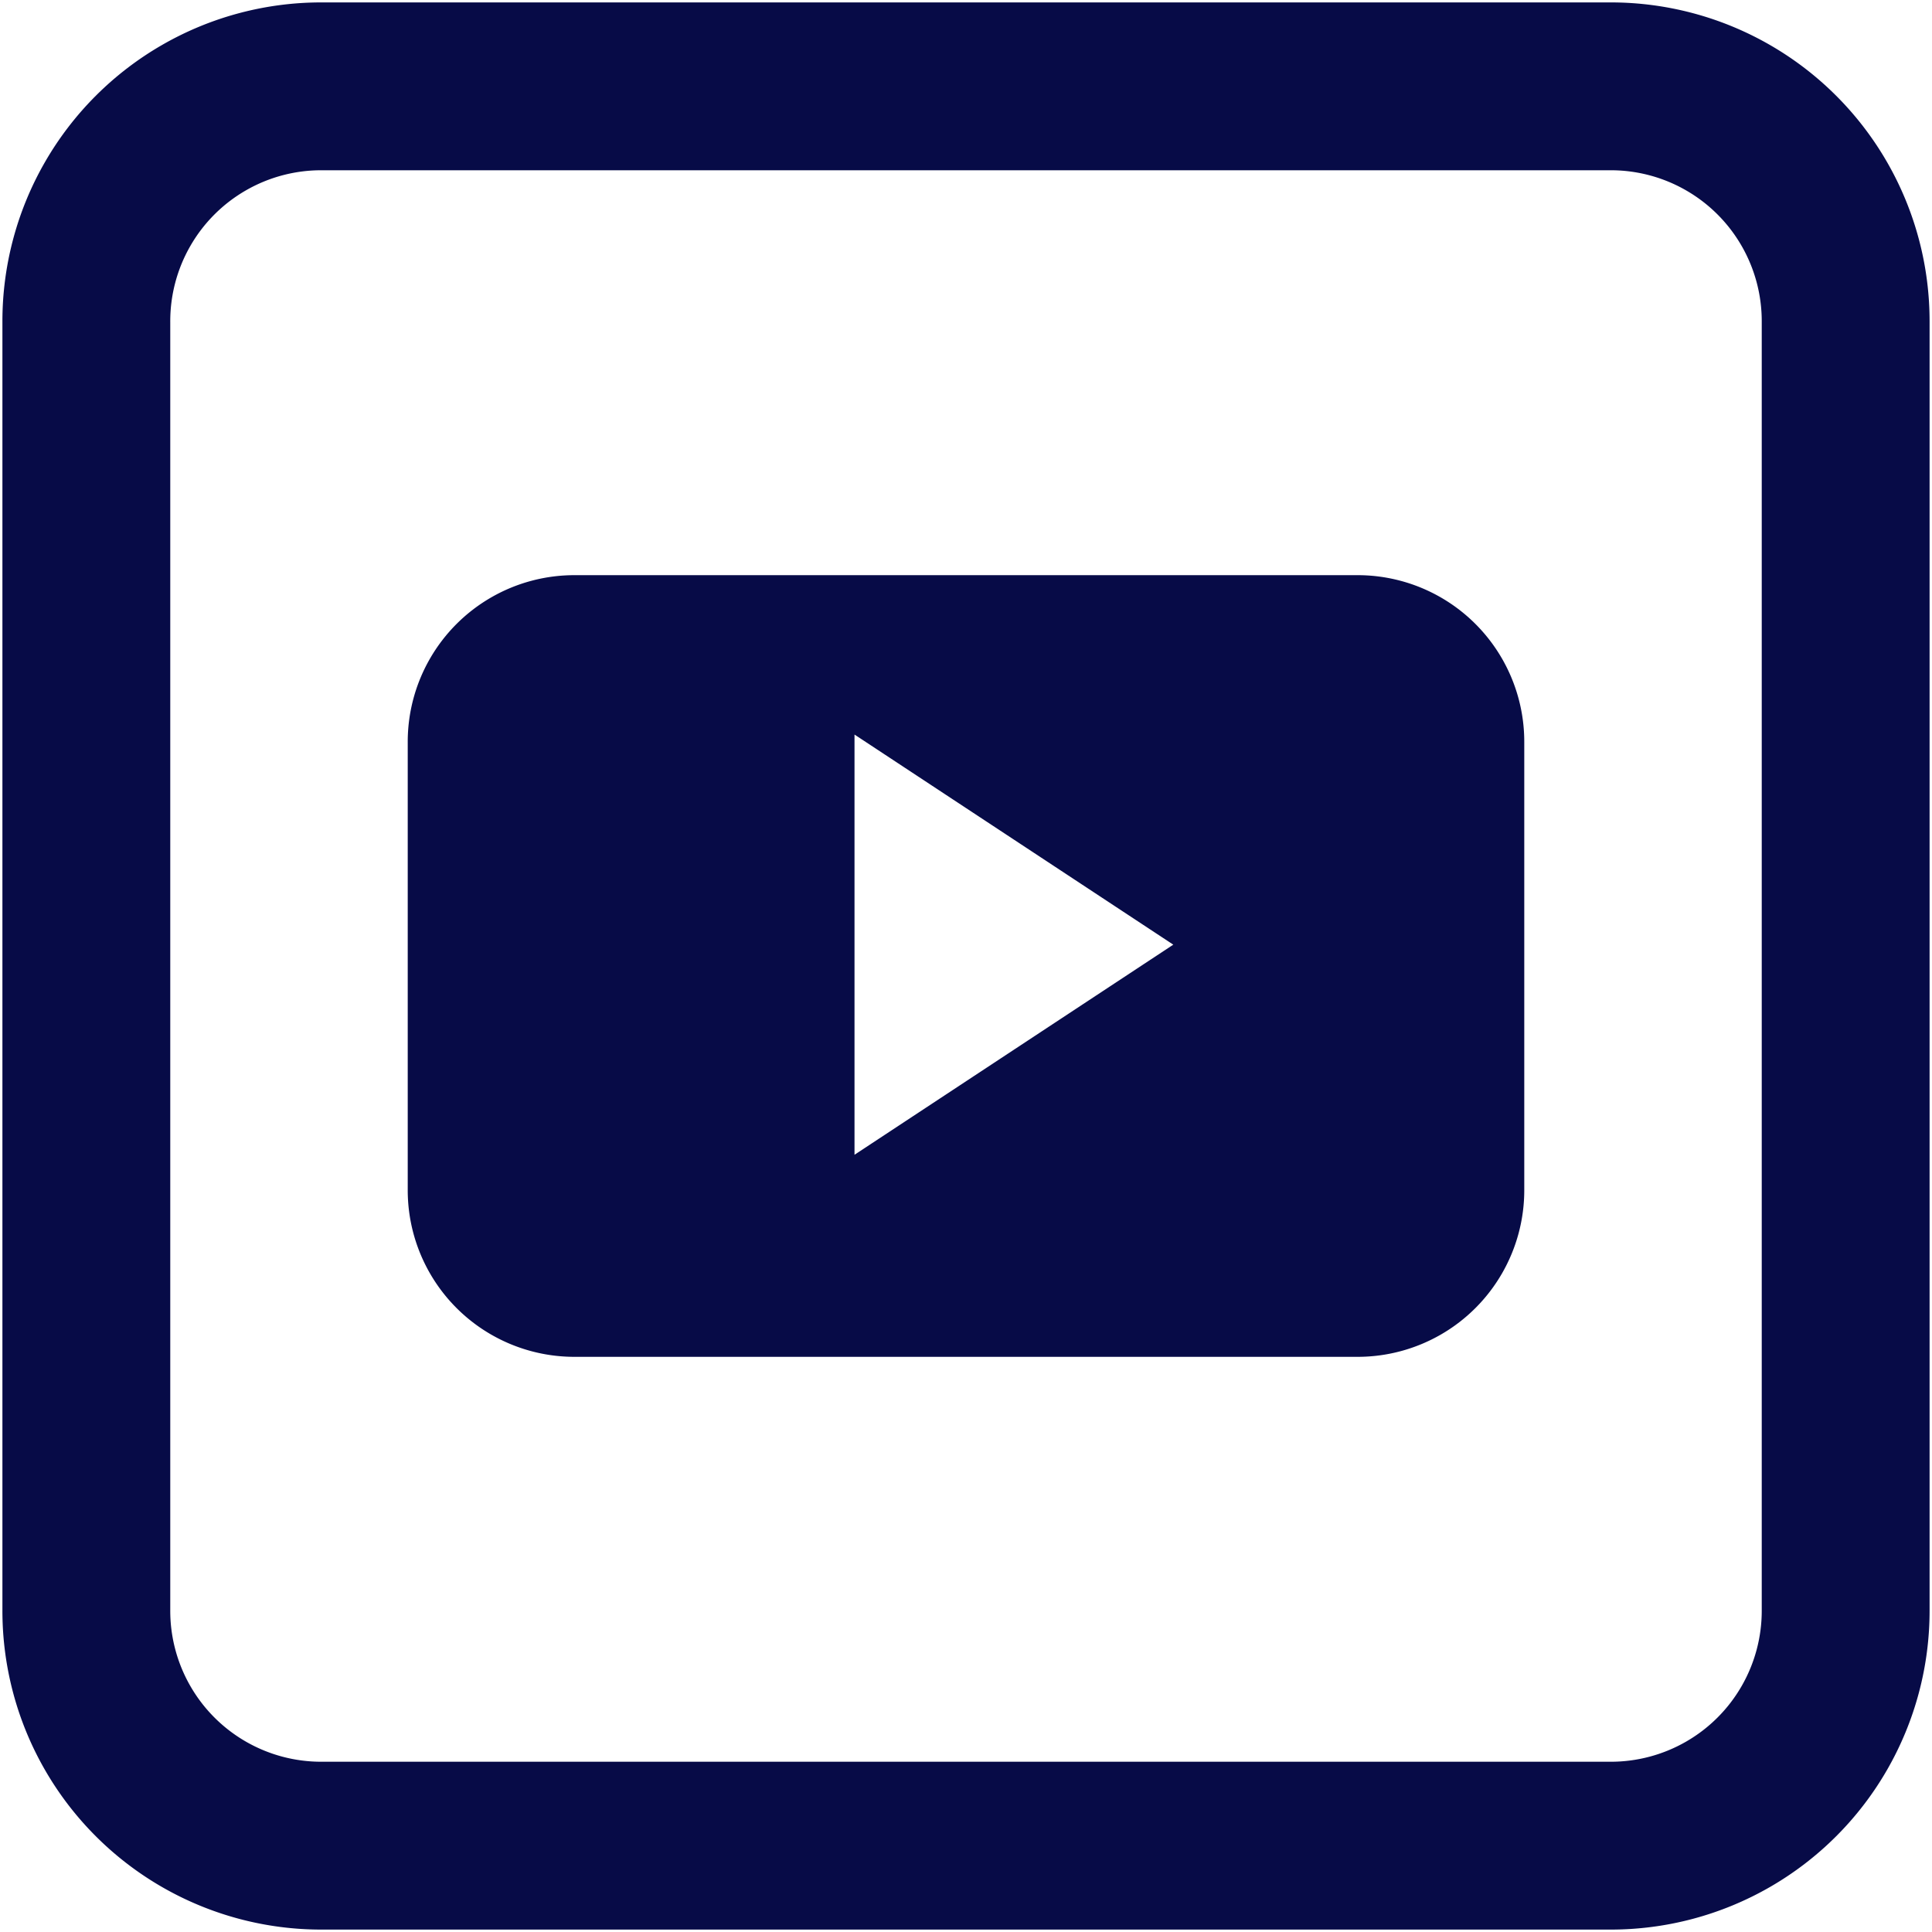 <svg id="Слой_1" data-name="Слой 1" xmlns="http://www.w3.org/2000/svg" viewBox="0 0 48 48"><defs><style>.cls-1,.cls-2{fill:#070b47;}.cls-2{fill-rule:evenodd;}</style></defs><title>youtube</title><path class="cls-1" d="M40,47.94H8A7.92,7.92,0,0,1,.06,40V8A7.92,7.92,0,0,1,8,.06H40A7.92,7.92,0,0,1,47.94,8V40A7.92,7.92,0,0,1,40,47.94ZM8,4.23A3.75,3.75,0,0,0,4.23,8V40A3.75,3.75,0,0,0,8,43.77H40A3.75,3.75,0,0,0,43.77,40V8A3.75,3.75,0,0,0,40,4.23Z"/><path class="cls-2" d="M37.87,18.44a4.14,4.14,0,0,0-4.14-4.15H14.27a4.14,4.14,0,0,0-4.14,4.15V29.56a4.14,4.14,0,0,0,4.14,4.15H33.73a4.14,4.14,0,0,0,4.14-4.15ZM21.23,28.69V18.25l7.92,5.22Zm0,0"/></svg>
